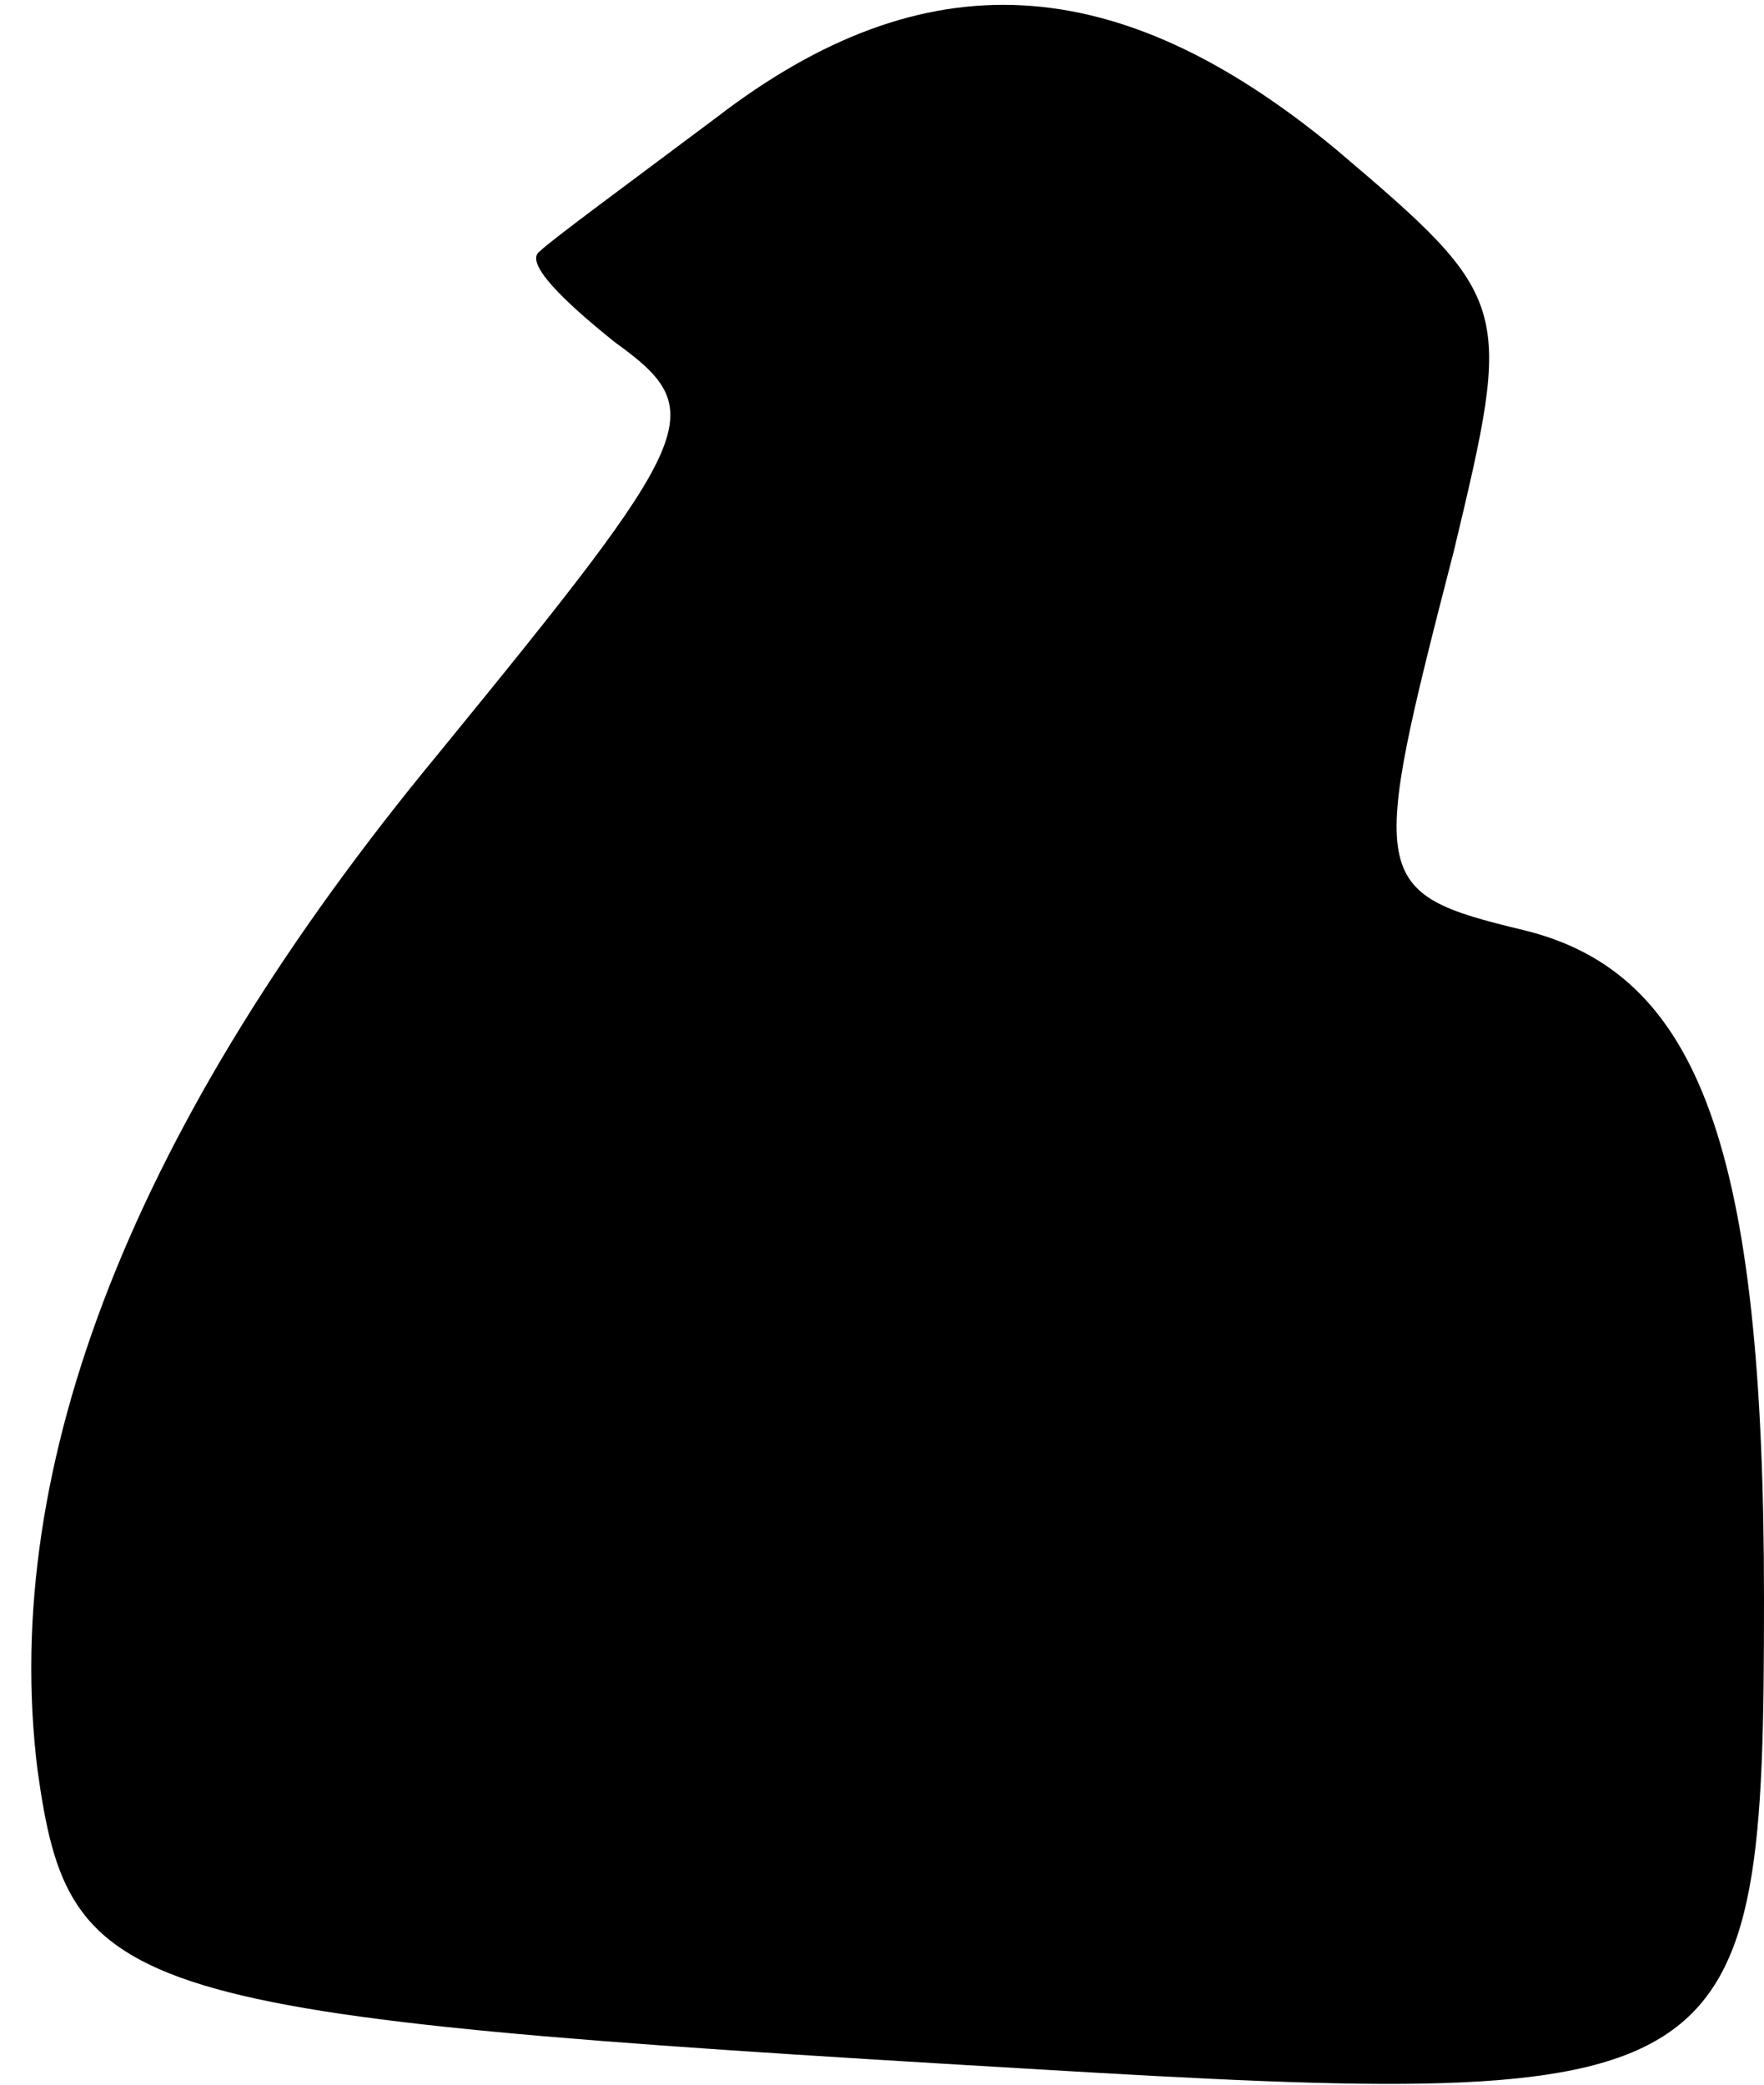 <?xml version="1.0" standalone="no"?>
<!DOCTYPE svg PUBLIC "-//W3C//DTD SVG 20010904//EN"
 "http://www.w3.org/TR/2001/REC-SVG-20010904/DTD/svg10.dtd">
<svg version="1.0" xmlns="http://www.w3.org/2000/svg"
 width="33pt" height="39pt" viewBox="0 0 33 39"
 preserveAspectRatio="xMidYMid meet">
<g transform="translate(0,39) scale(0.1,-0.1)"
fill="#000000" stroke="none">
<path fill="#000000" stroke="none" d="M134 368 c-16 -12 -31 -23 -33 -25 -3
-2 4 -9 14 -17 18 -13 16 -17 -33 -77 -57 -69 -82 -133 -75 -190 6 -43 15 -46
185 -56 134 -8 138 -5 138 88 0 84 -12 117 -45 125 -29 7 -29 9 -13 71 11 46
11 47 -22 75 -41 34 -77 36 -116 6z"/>
</g>
</svg>
